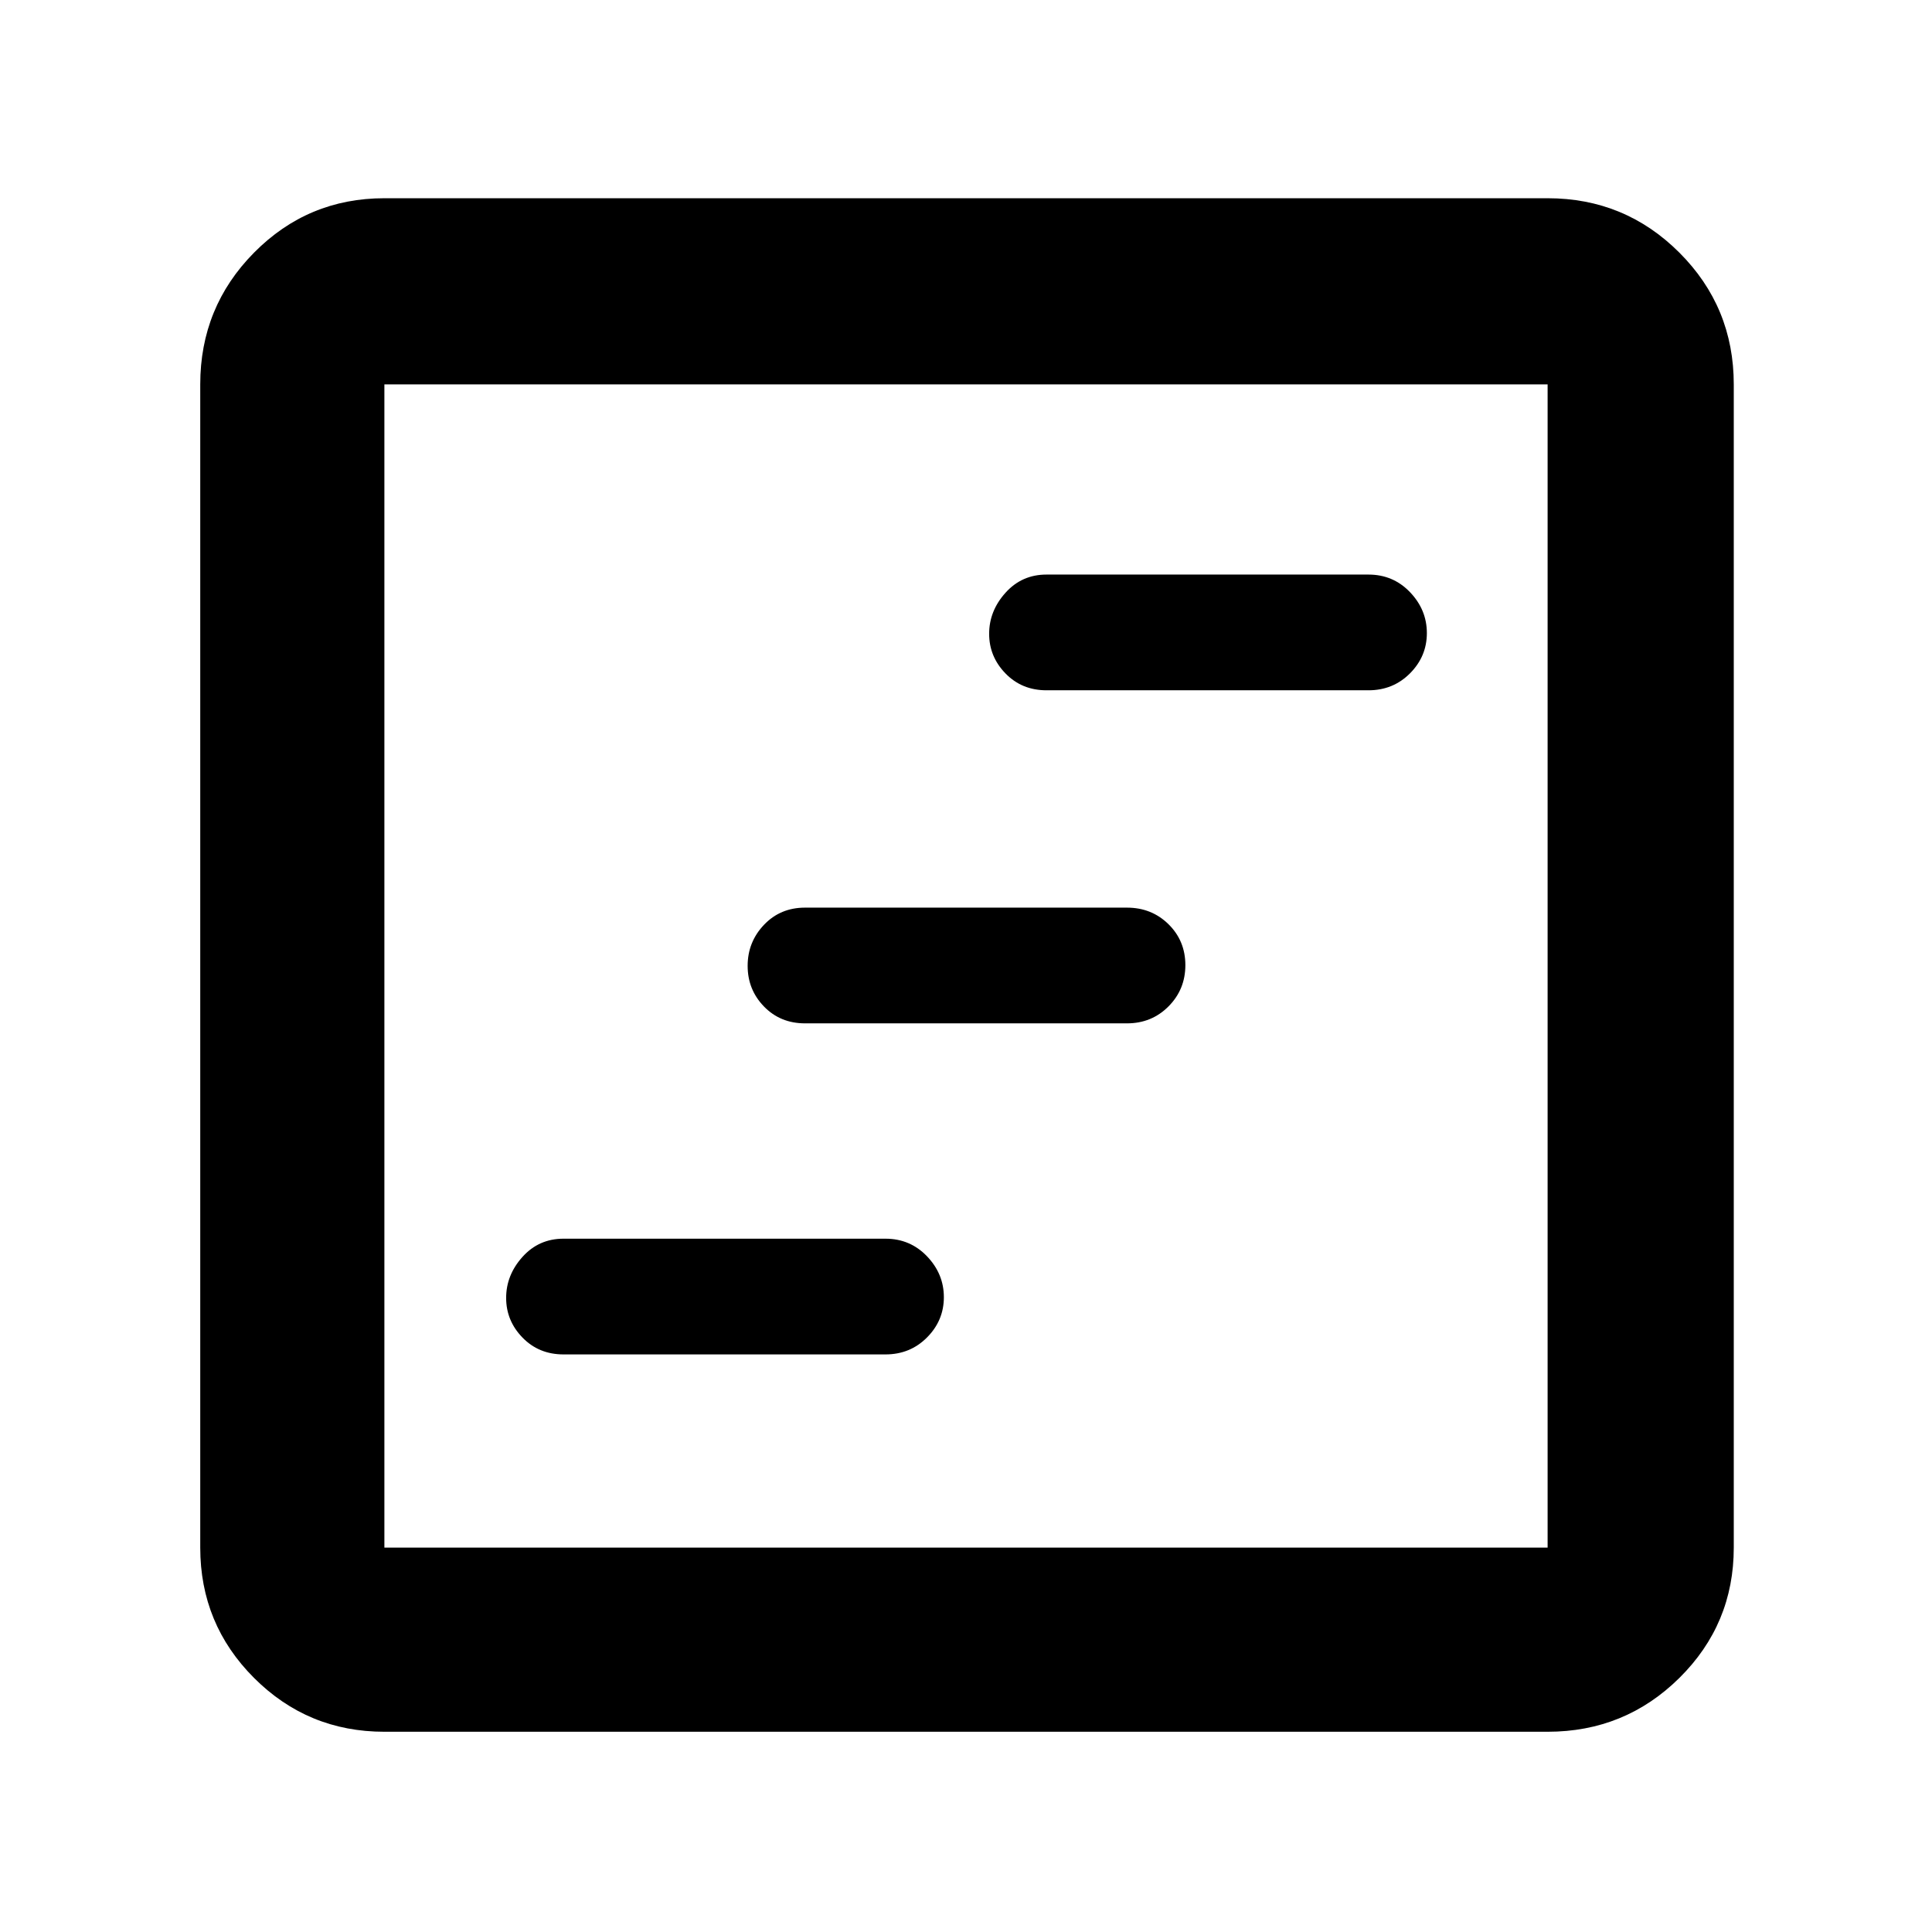 <svg xmlns="http://www.w3.org/2000/svg" height="48" viewBox="0 -960 960 960" width="48"><path d="M280-287h160q12.25 0 20.63-8.43 8.37-8.42 8.37-20 0-11.57-8.37-20.32-8.38-8.75-20.63-8.75H280q-12.25 0-20.37 9.03-8.13 9.04-8.13 20.4 0 11.35 8.13 19.71Q267.75-287 280-287Zm120-164.5h160q12.25 0 20.63-8.43 8.37-8.42 8.37-20.5 0-12.07-8.37-20.32Q572.25-509 560-509H400q-12.25 0-20.37 8.53-8.13 8.54-8.13 20.4 0 11.85 8.13 20.21 8.12 8.36 20.37 8.36ZM520-617h160q12.25 0 20.63-8.43 8.37-8.42 8.37-20 0-11.57-8.37-20.32-8.38-8.75-20.63-8.75H520q-12.25 0-20.37 9.03-8.13 9.04-8.13 20.4 0 11.35 8.13 19.71Q507.75-617 520-617ZM191-99.5q-38.02 0-64.76-26.74Q99.5-152.98 99.5-191v-578q0-38.43 26.74-65.47Q152.98-861.5 191-861.5h578q38.43 0 65.47 27.03Q861.5-807.43 861.5-769v578q0 38.02-27.03 64.76Q807.43-99.5 769-99.5H191Zm0-91.5h578v-578H191v578Zm0-578v578-578Z"/></svg>